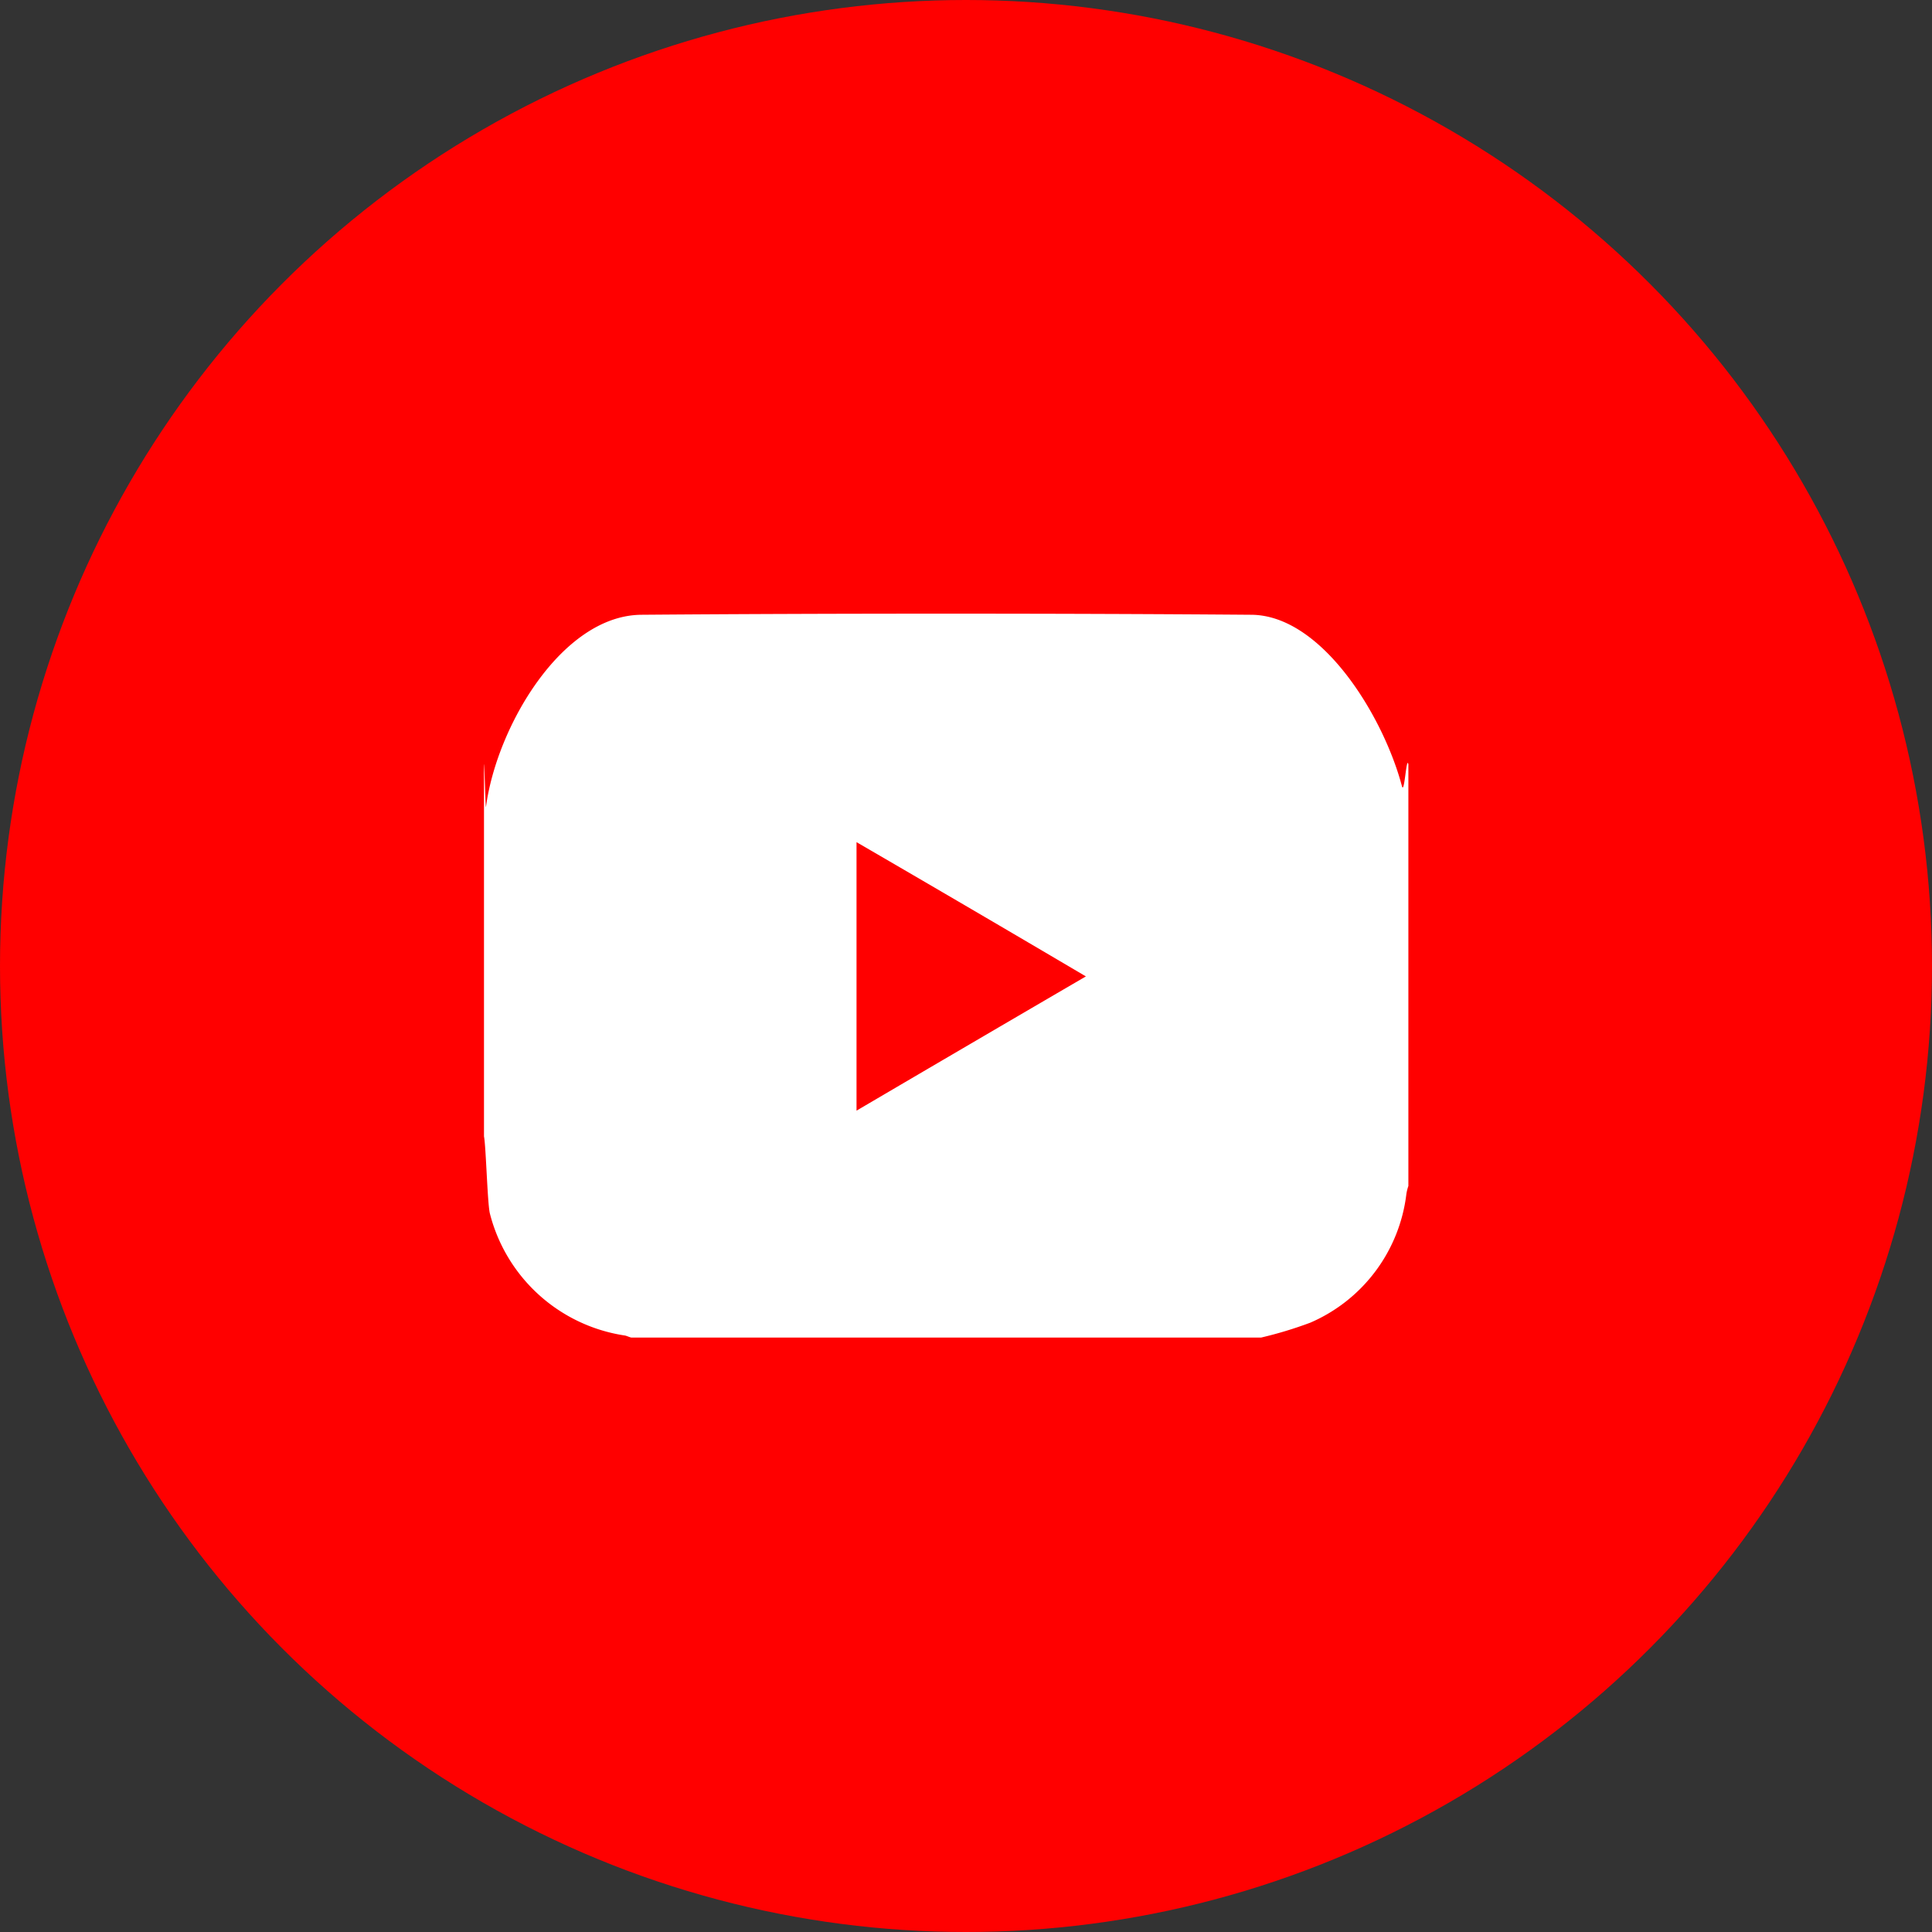 <svg id="icon-yt" xmlns="http://www.w3.org/2000/svg" width="39" height="39" viewBox="0 0 39 39">
  <rect x="0" y="0" width="39" height="39" fill="#333333" stroke="none"/>
  <defs>
    <style>
      .cls-1 {
        fill: red;
      }

      .cls-2 {
        fill: #fff;
        fill-rule: evenodd;
      }
    </style>
  </defs>
  <circle class="cls-1" cx="19.5" cy="19.5" r="19.5"/>
  <path class="cls-2" d="M1398.43,9921.43v8.51a0.936,0.936,0,0,0-.04.16,3.251,3.251,0,0,1-1.94,2.6,8.1,8.1,0,0,1-.99.3h-12.72c-0.04-.01-0.08-0.03-0.12-0.04a3.319,3.319,0,0,1-2.73-2.46c-0.05-.18-0.08-1.37-0.12-1.56v-7.51c0.01-.05.03,0.91,0.04,0.86,0.21-1.6,1.52-3.86,3.13-3.88,3.77-.03,8.54-0.03,12.32,0,1.43,0.01,2.67,2.06,3.04,3.46C1398.35,9922.05,1398.39,9921.24,1398.43,9921.43Zm-6.51,4.28c-1.56-.92-3.08-1.81-4.63-2.71v5.42C1388.84,9927.51,1390.36,9926.62,1391.92,9925.71Z" transform="translate(-1370 -9906)"/>
</svg>

